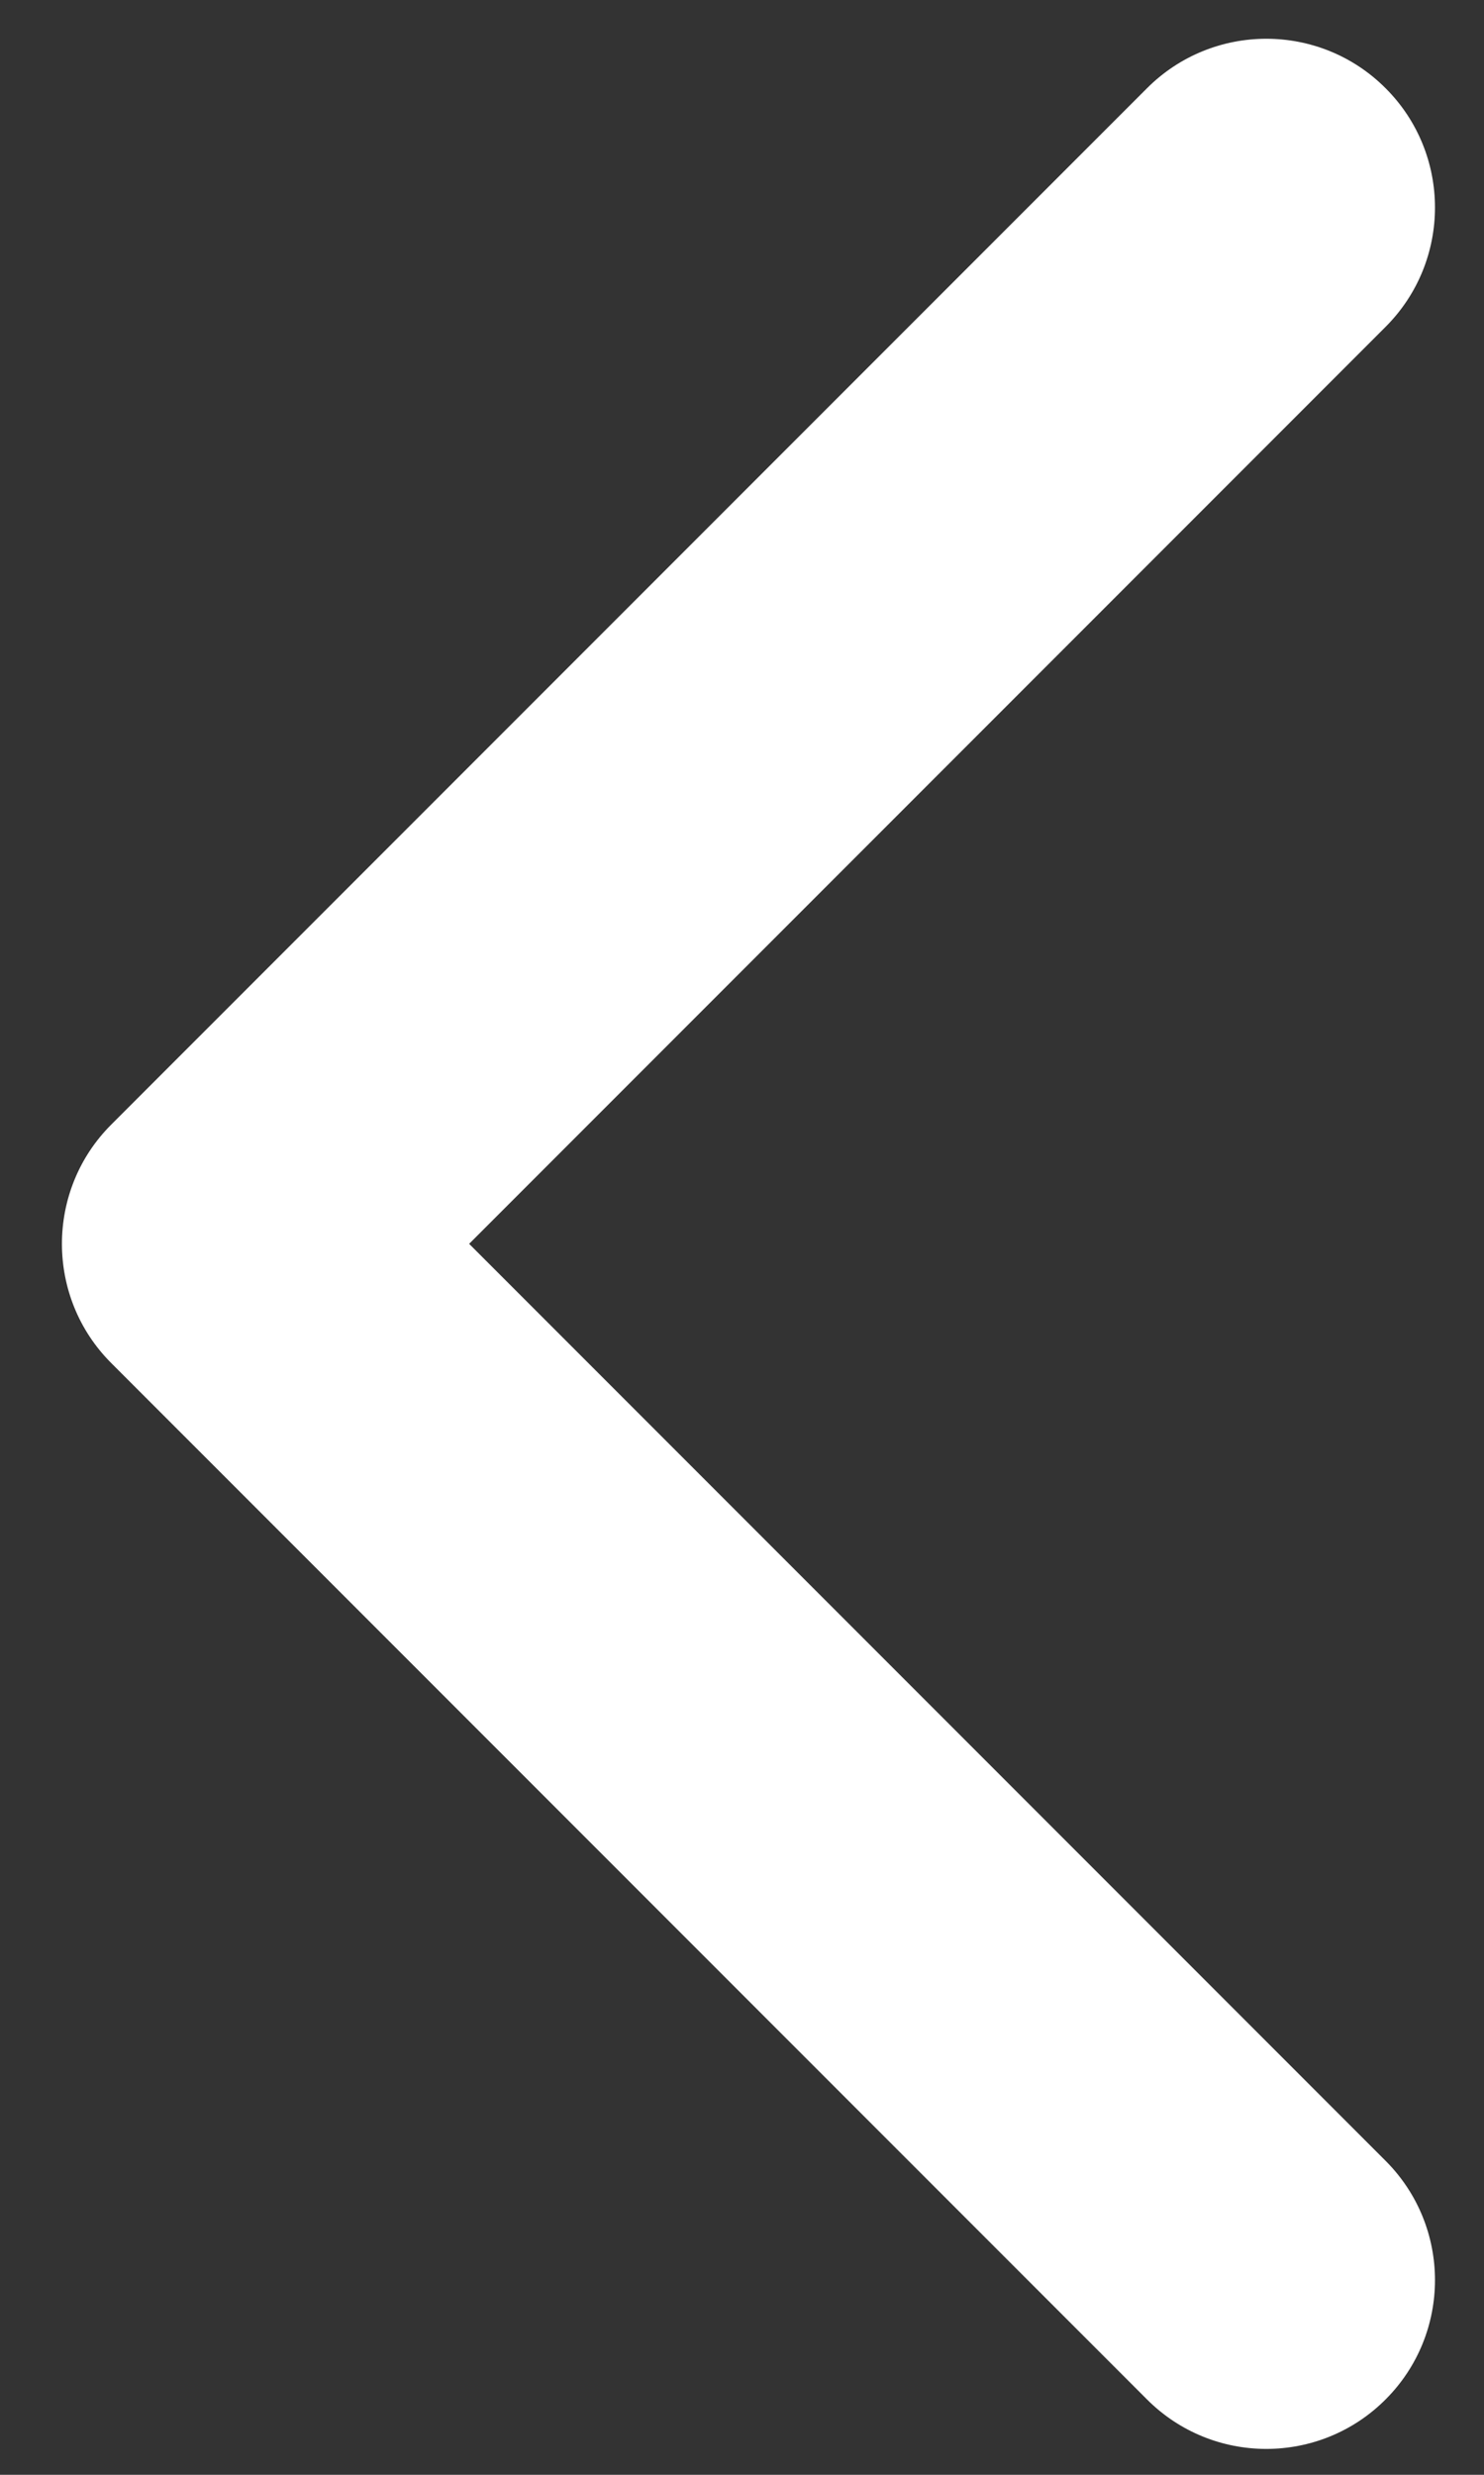 <svg width="15" height="25" viewBox="0 0 15 25" fill="none" xmlns="http://www.w3.org/2000/svg">
<rect x="0" y="0" width="15" height="25" fill="#333333" stroke="none"/>
<path d="M0.626 12.565C0.626 12.129 0.792 11.692 1.125 11.36L11.594 0.891C12.26 0.225 13.34 0.225 14.005 0.891C14.671 1.556 14.671 2.636 14.005 3.302L4.742 12.565L14.005 21.828C14.671 22.494 14.671 23.573 14.005 24.239C13.339 24.905 12.26 24.905 11.594 24.239L1.125 13.77C0.792 13.438 0.626 13.001 0.626 12.565Z" fill="white"/>
</svg>
